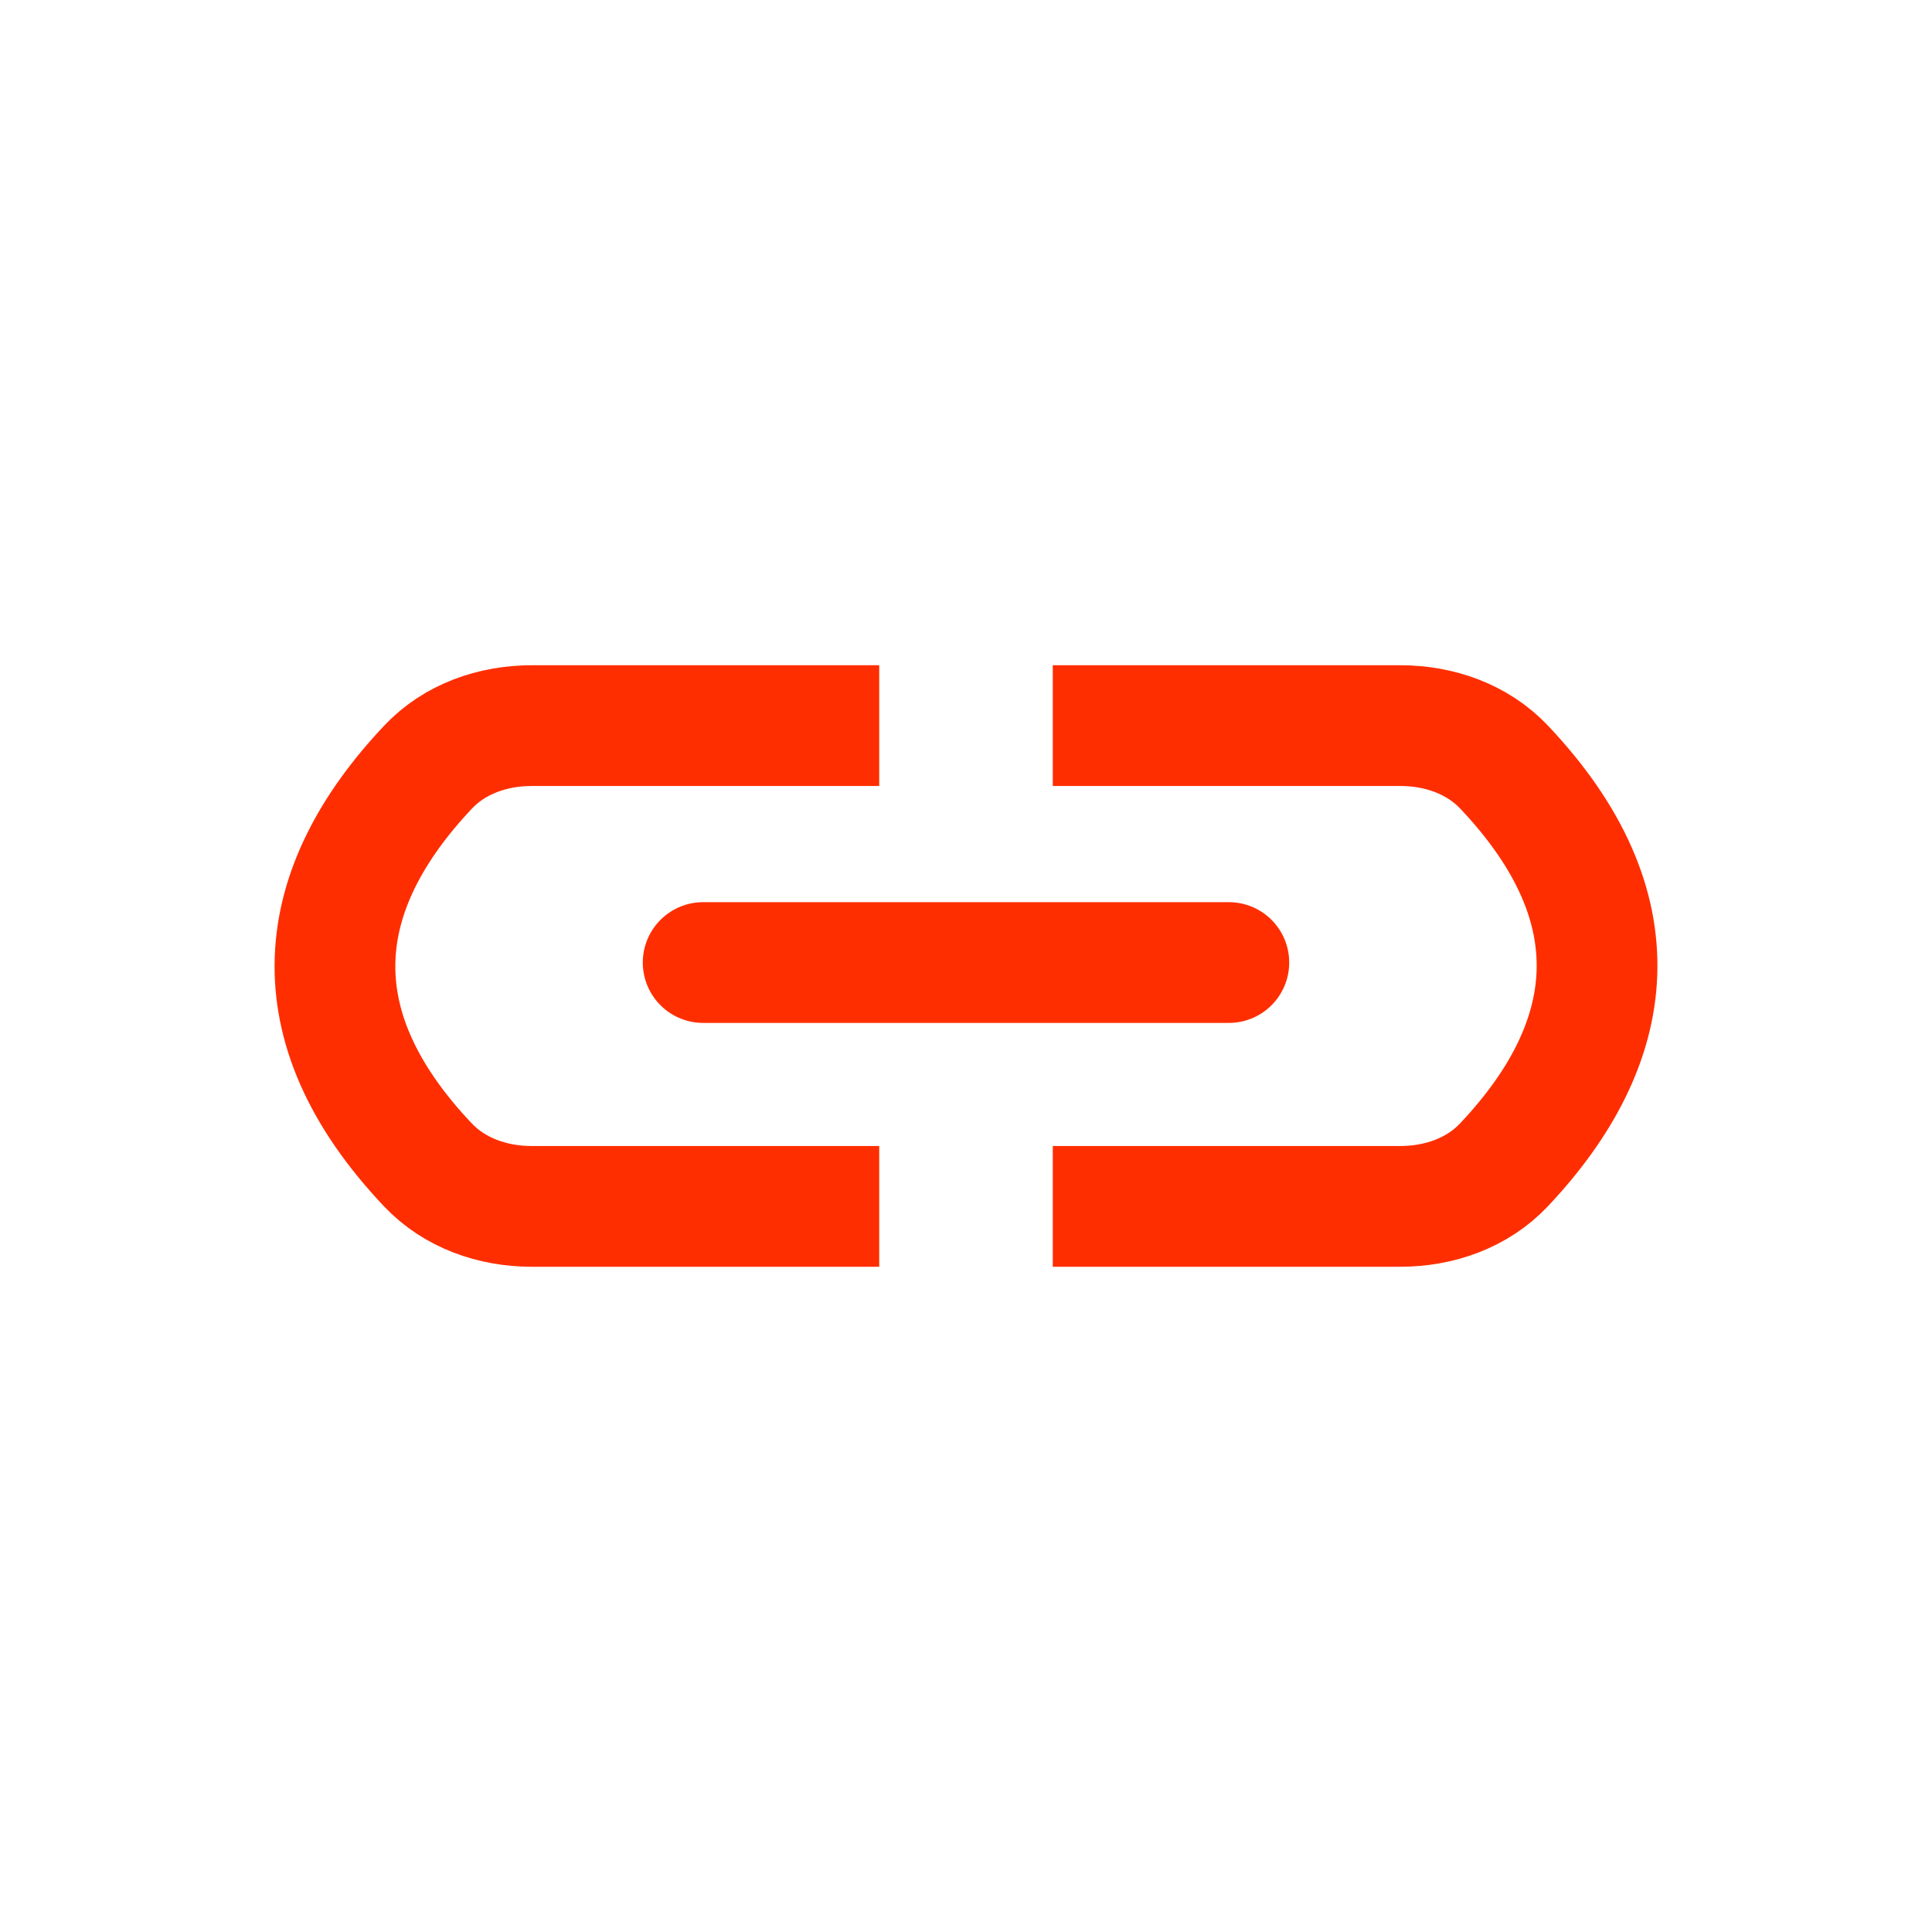 <svg width="34" height="34" viewBox="0 0 24 24" fill="none" xmlns="http://www.w3.org/2000/svg">
 <style>
  .link-1 {
	animation: link-1 1.5s cubic-bezier(0.860, 0.000, 0.070, 1.000) infinite alternate both;
}
@keyframes link-1 {
  0% {
    transform: translateX(0px); 
  }
  100% {
    transform: translateX(2px); 
  }
}
  .link-1-2 {
	animation: link-1-2 1.5s cubic-bezier(0.860, 0.000, 0.070, 1.000) infinite alternate both;
}
@keyframes link-1-2 {
  0% {
    transform: translateX(0px); 
  }
  100% {
    transform: translateX(-2px); 
  }
}
</style>
<path class="link-1" d="M10.922 9.014H6.603C6.122 9.014 5.647 9.179 5.317 9.53C3.898 11.034 3.658 12.72 5.316 14.471C5.646 14.82 6.121 14.986 6.602 14.986H10.922" stroke="#FF2E00" stroke-width="1.5"/>
<path class="link-1-2" d="M13.078 14.986H17.397C17.878 14.986 18.353 14.82 18.683 14.47C20.102 12.966 20.342 11.28 18.684 9.529C18.354 9.18 17.879 9.014 17.398 9.014H13.078" stroke="#FF2E00" stroke-width="1.5"/>
<path d="M8.735 11.957H15.265" stroke="#FF2E00" stroke-width="1.5" stroke-linecap="round"/>
</svg>
